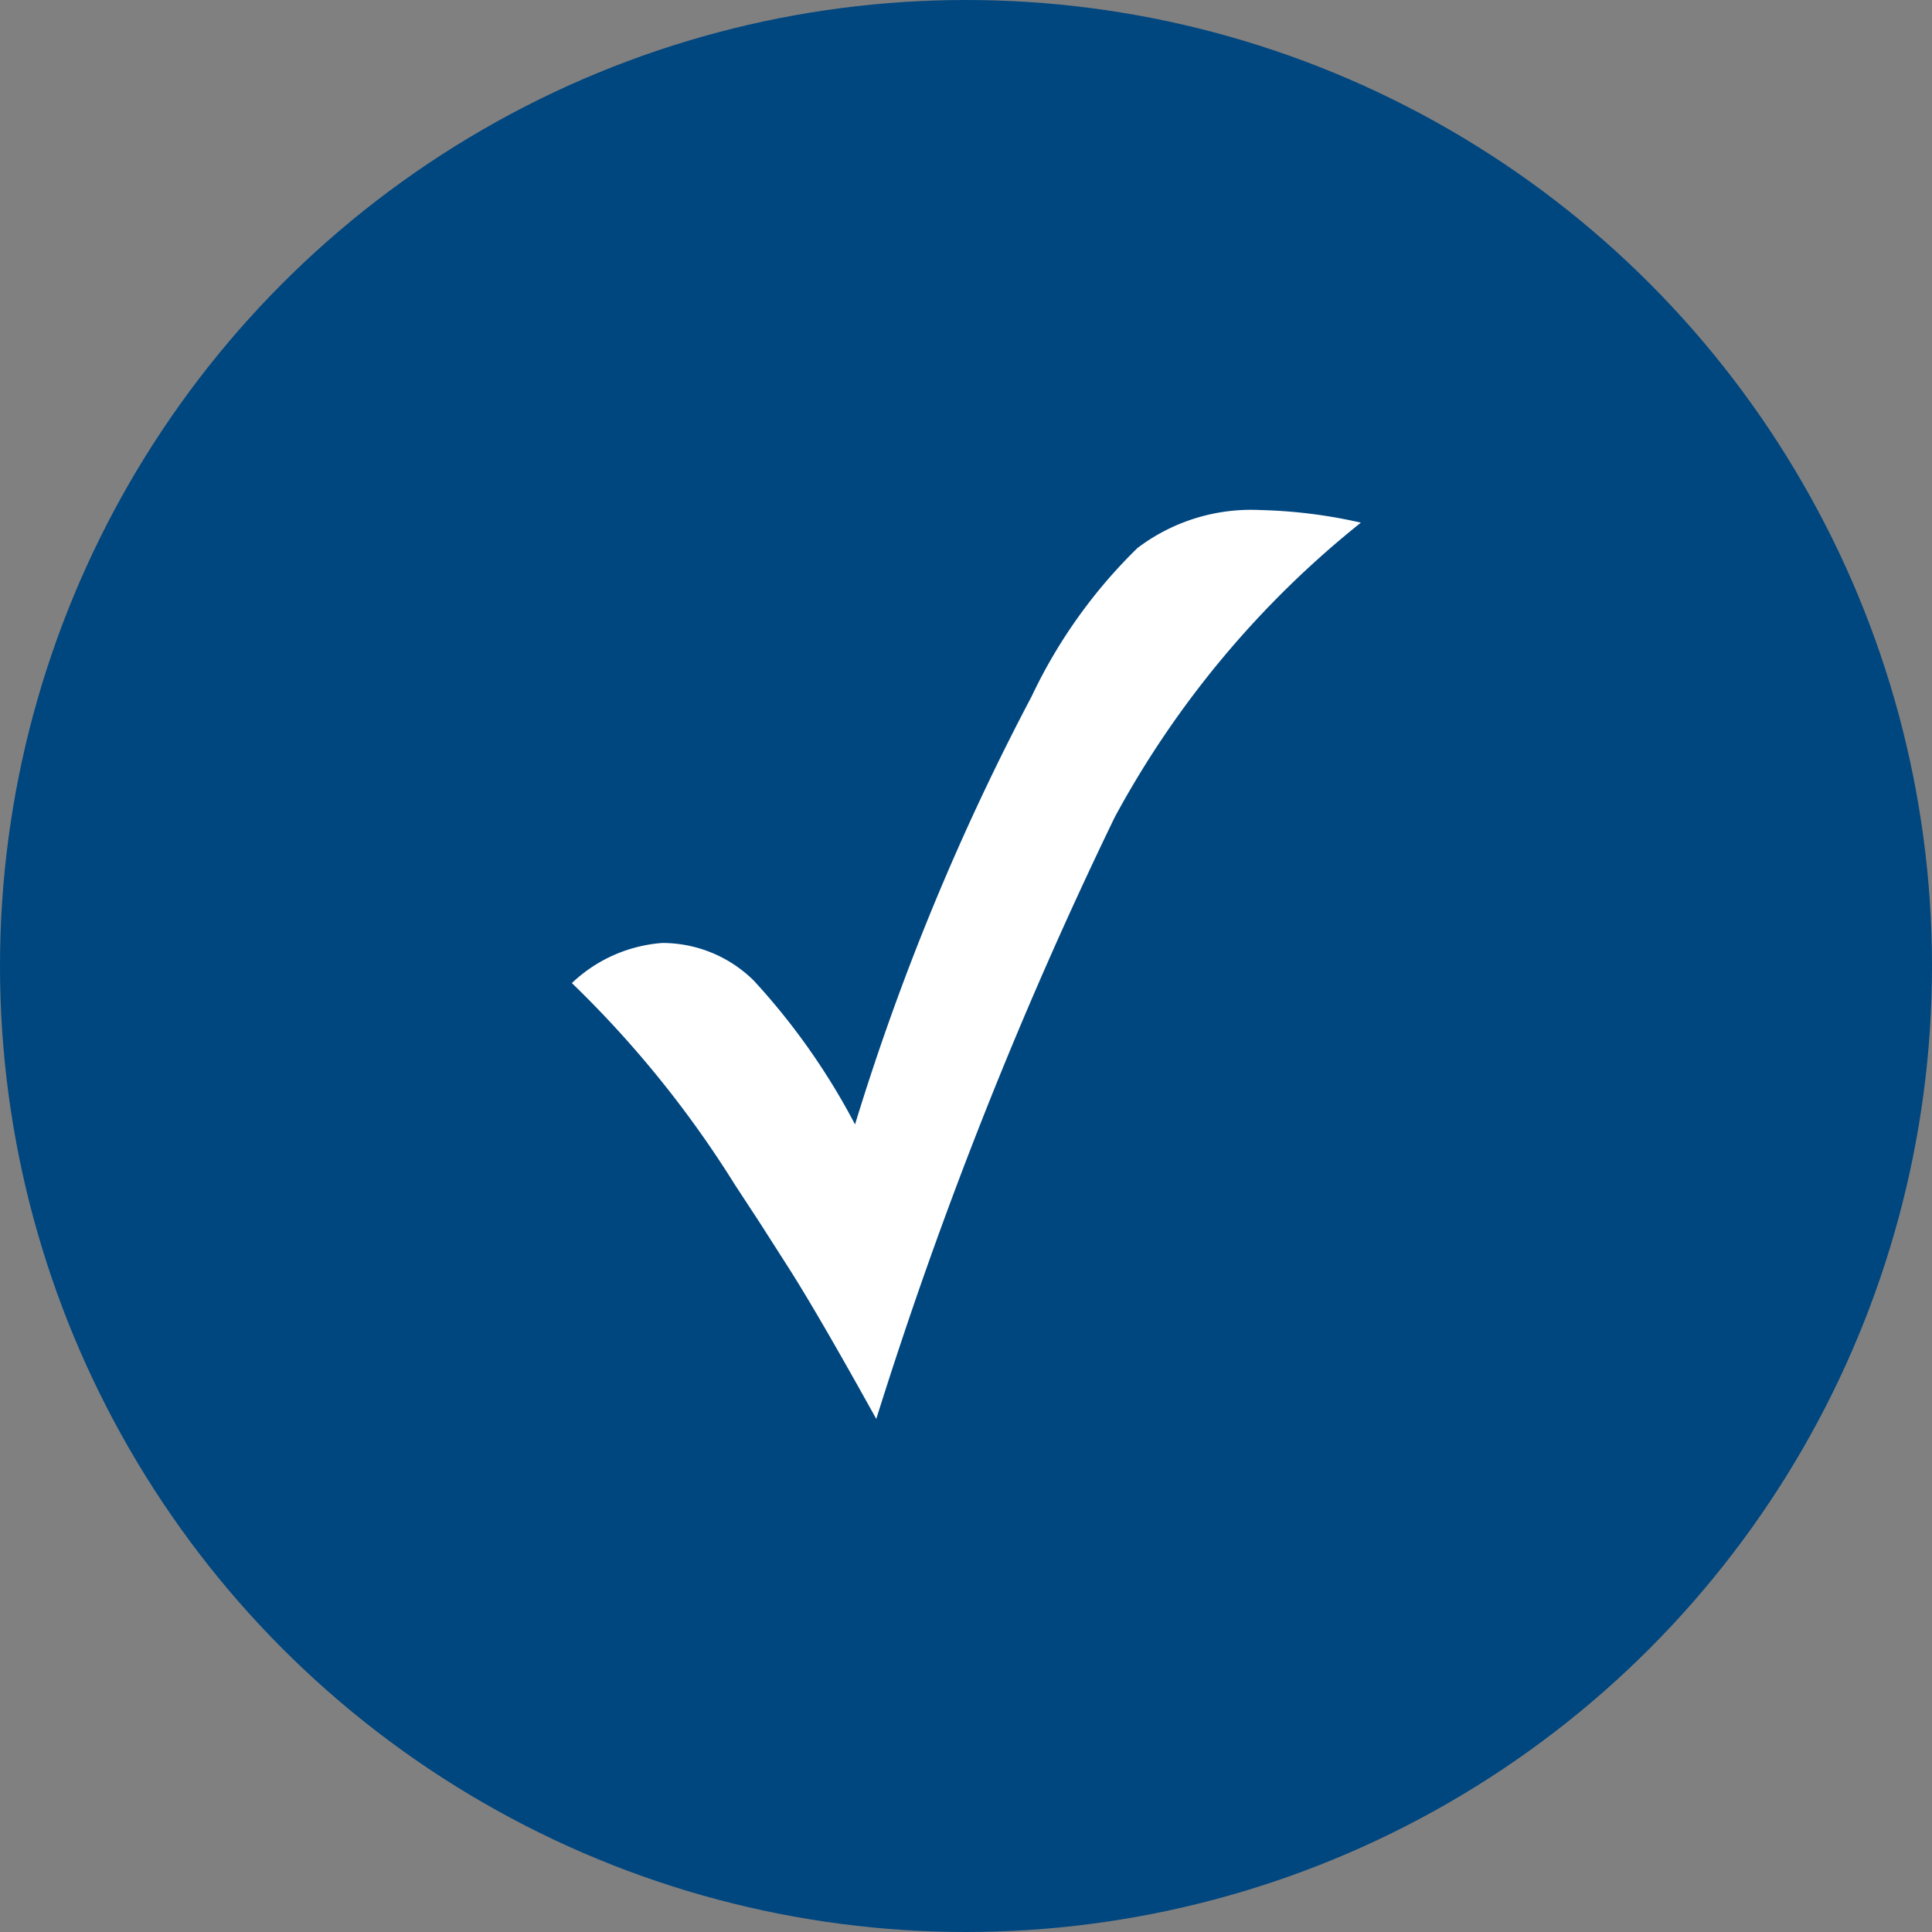 <svg xmlns="http://www.w3.org/2000/svg" width="25" height="25" viewBox="0 0 25 25">
    <rect x="0" y="0" width="25" height="25" fill="#808080" stroke="none"/>
    <g transform="translate(-567 -1413)">
        <circle cx="12.5" cy="12.5" r="12.5" fill="#00467f" transform="translate(567 1413)"/>
        <path fill="#fff" d="M4.9 15.191q-.721-1.3-1.108-1.914l-.411-.643-.31-.473a13.7 13.7 0 0 0-2.11-2.61 1.9 1.9 0 0 1 1.17-.519 1.682 1.682 0 0 1 1.185.488 8.719 8.719 0 0 1 1.309 1.86 31.769 31.769 0 0 1 2.286-5.54 6.653 6.653 0 0 1 1.368-1.918 2.434 2.434 0 0 1 1.592-.492 6.532 6.532 0 0 1 1.3.163A12.462 12.462 0 0 0 7.988 7.4 56.835 56.835 0 0 0 4.9 15.191z" transform="translate(573.439 1416.17)"/>
    </g>
</svg>
